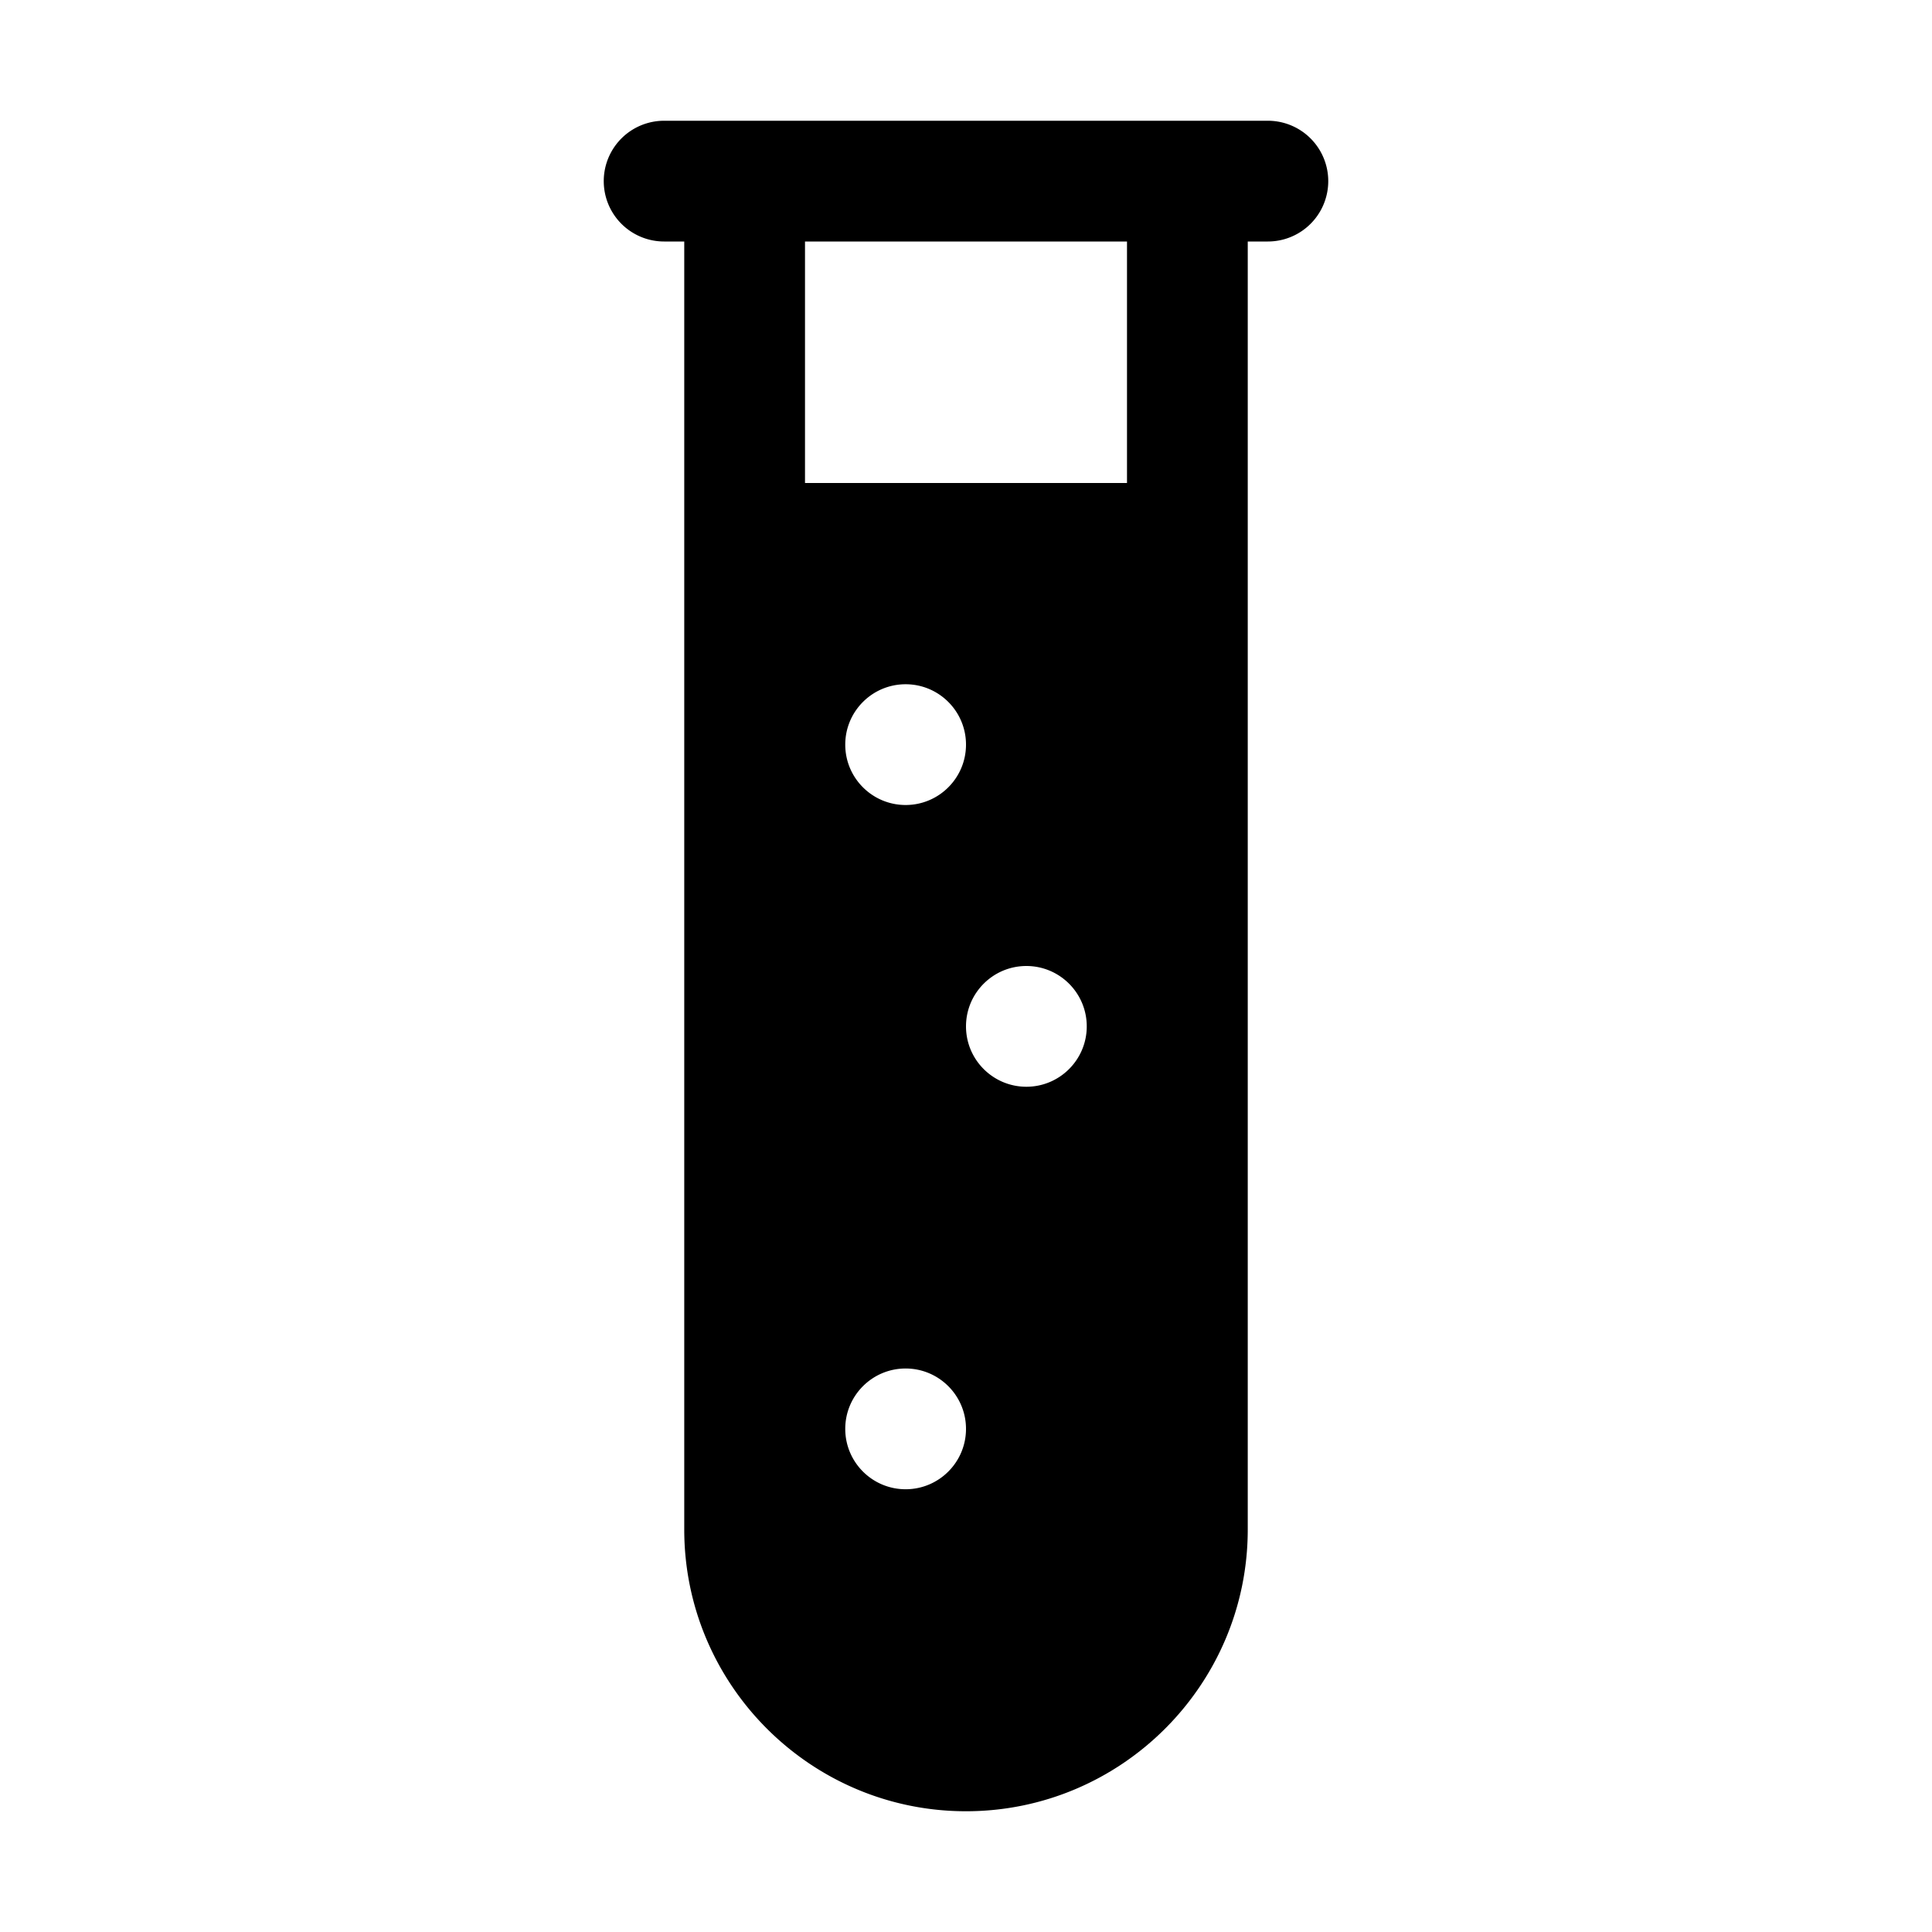 <svg xmlns="http://www.w3.org/2000/svg" viewBox="0 0 48 48">
  <path d="M16.5 3A1.5 1.5 0 0 0 16.5 6L17 6L17 38C17 41.86 20.141 45 24 45C27.859 45 31 41.86 31 38L31 6L31.5 6A1.5 1.5 0 0 0 31.5 3L16.5 3zM20 6L28 6L28 12L20 12L20 6zM22.5 17C23.328 17 24 17.672 24 18.5C24 19.328 23.328 20 22.5 20C21.672 20 21 19.328 21 18.5C21 17.672 21.672 17 22.5 17zM25.5 24C26.328 24 27 24.672 27 25.5C27 26.328 26.328 27 25.5 27C24.672 27 24 26.328 24 25.5C24 24.672 24.672 24 25.5 24zM22.5 34C23.328 34 24 34.672 24 35.5C24 36.328 23.328 37 22.5 37C21.672 37 21 36.328 21 35.5C21 34.672 21.672 34 22.5 34z"/>
</svg>
